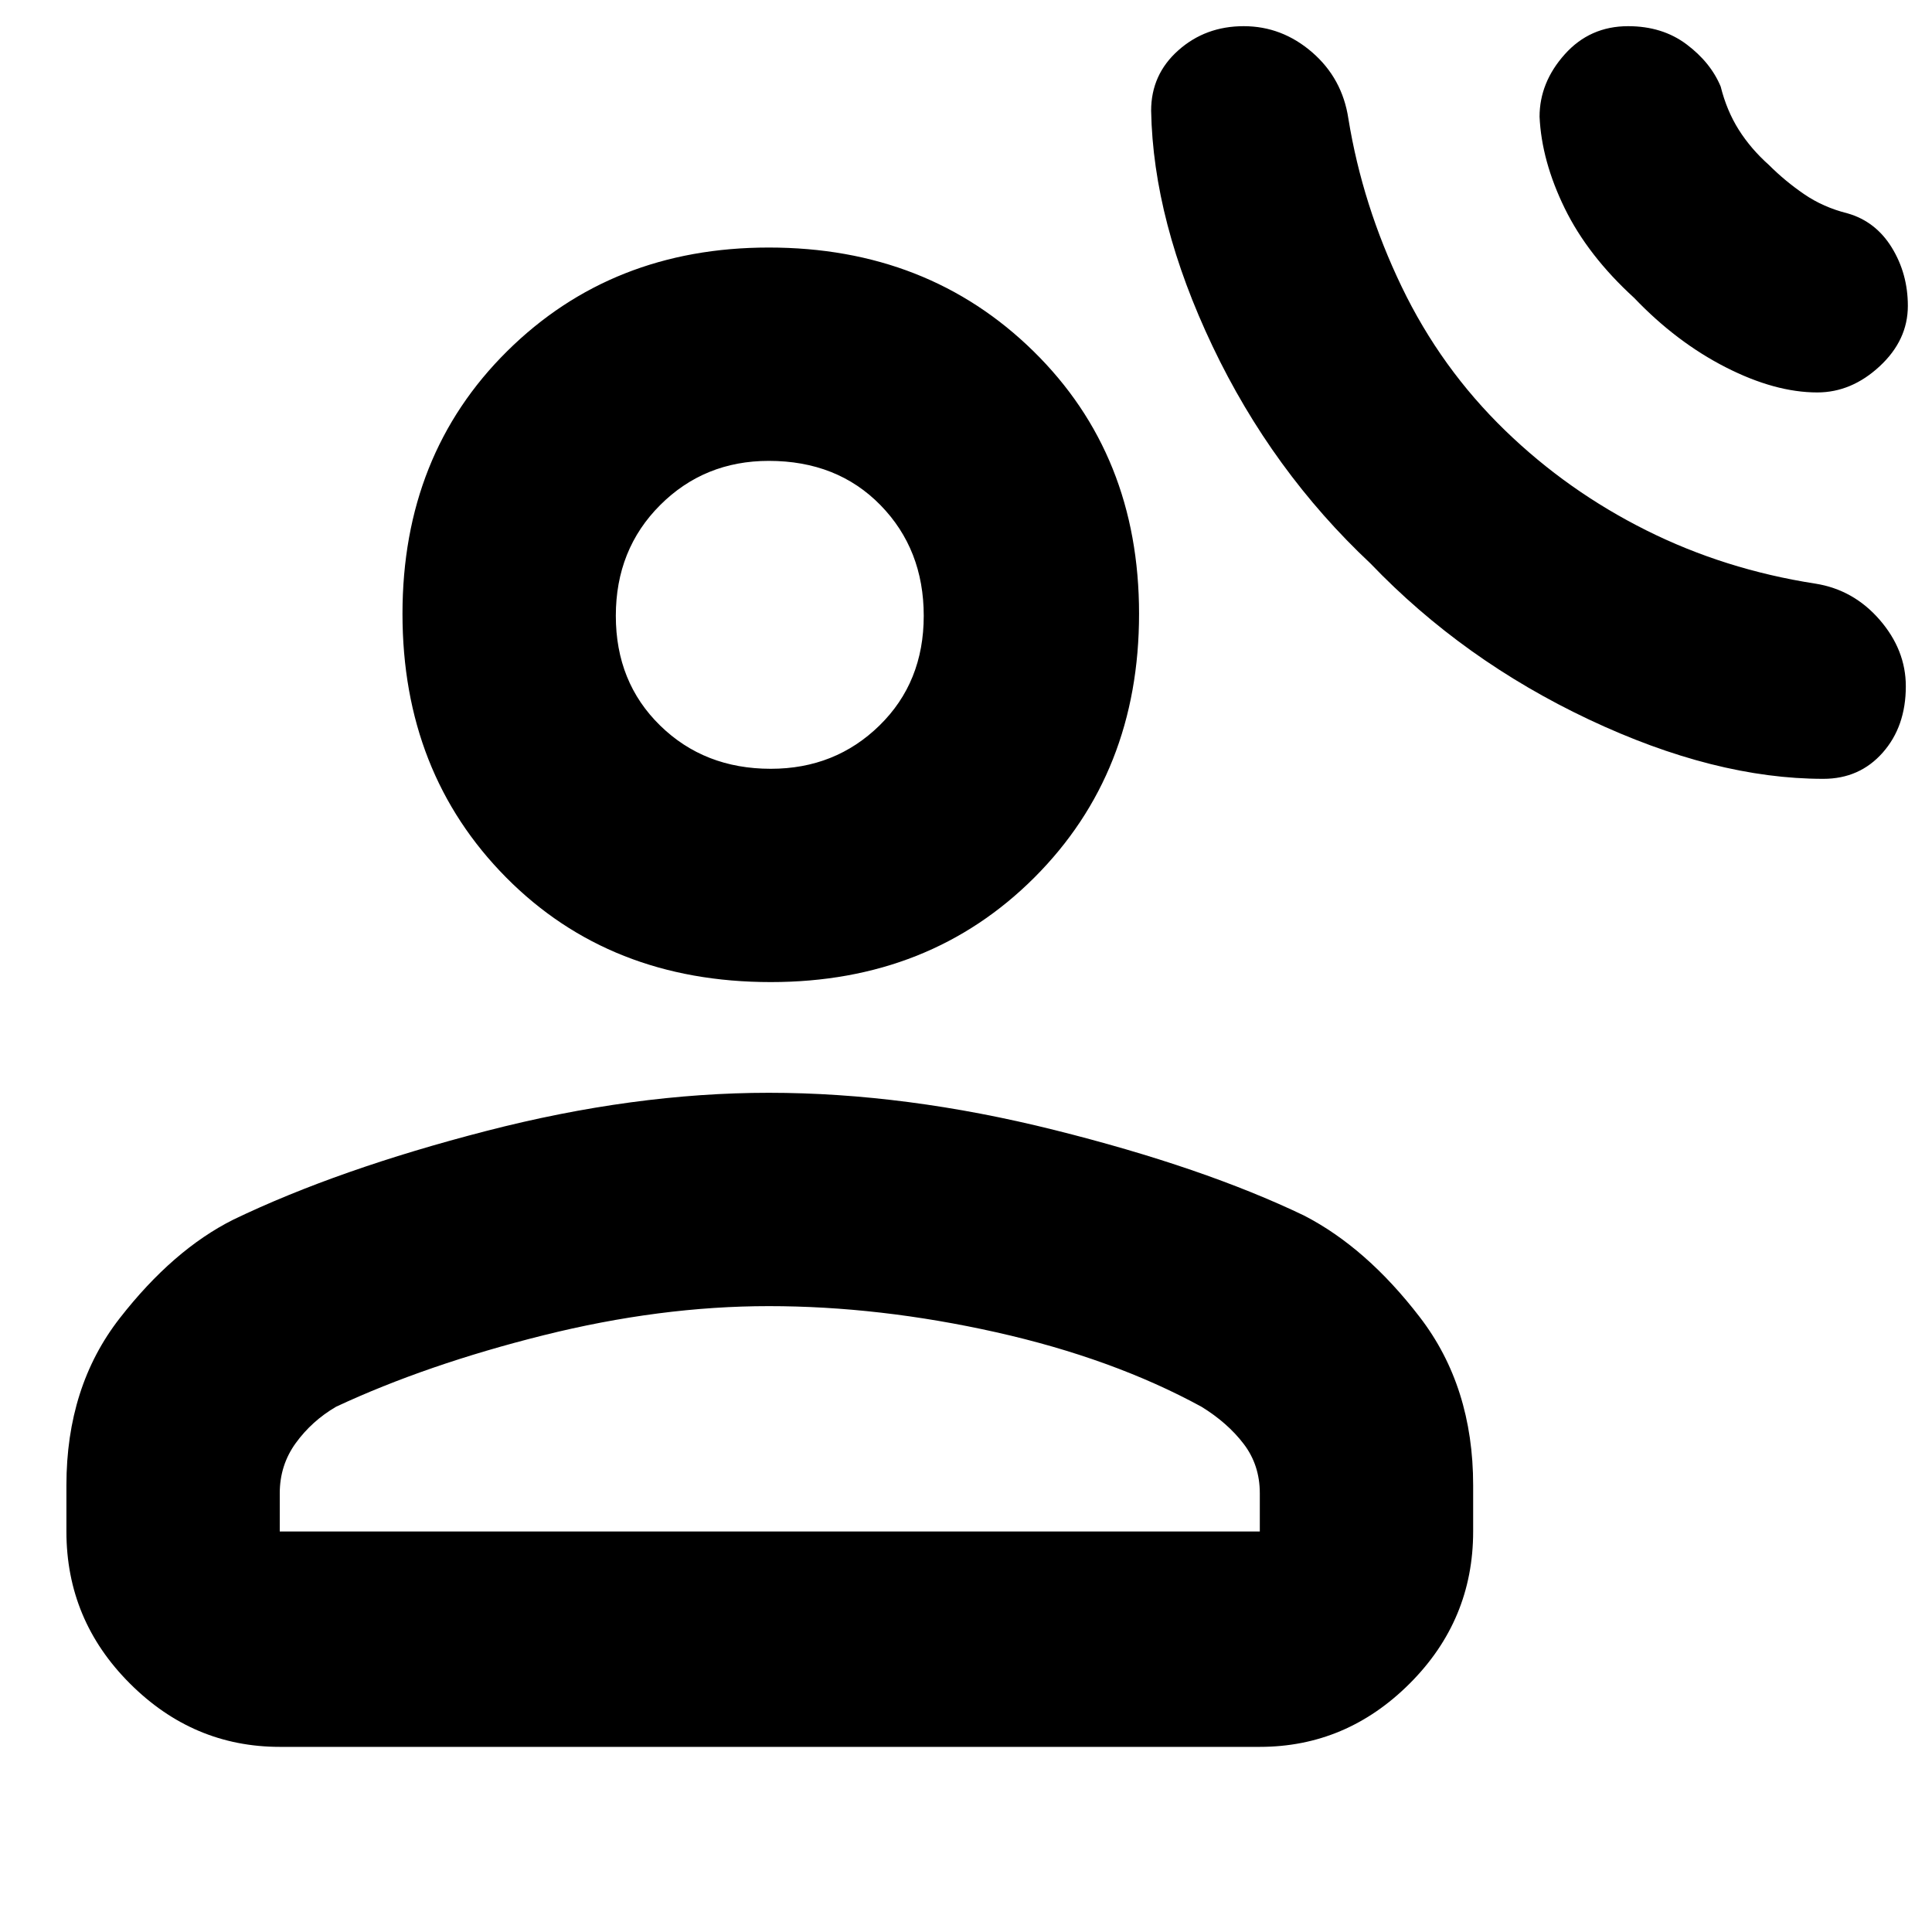<svg xmlns="http://www.w3.org/2000/svg" height="40" width="40"><path d="M28.375 11.667Q26.333 9.75 25.104 7.167Q23.875 4.583 23.833 2.292Q23.833 1.542 24.396 1.042Q24.958 0.542 25.75 0.542Q26.542 0.542 27.167 1.083Q27.792 1.625 27.917 2.458Q28.208 4.25 29.021 5.938Q29.833 7.625 31.167 8.917Q32.458 10.167 34.083 10.979Q35.708 11.792 37.583 12.083Q38.375 12.208 38.917 12.833Q39.458 13.458 39.458 14.208Q39.458 15.042 38.979 15.583Q38.5 16.125 37.75 16.125Q35.5 16.125 32.896 14.896Q30.292 13.667 28.375 11.667ZM33.833 6.167Q32.875 5.292 32.396 4.313Q31.917 3.333 31.875 2.417Q31.875 1.708 32.396 1.125Q32.917 0.542 33.708 0.542Q34.417 0.542 34.917 0.917Q35.417 1.292 35.625 1.792Q35.75 2.292 36 2.688Q36.25 3.083 36.625 3.417Q36.958 3.75 37.354 4.021Q37.75 4.292 38.25 4.417Q38.833 4.583 39.167 5.125Q39.5 5.667 39.5 6.333Q39.5 7.042 38.917 7.583Q38.333 8.125 37.625 8.125Q36.75 8.125 35.729 7.604Q34.708 7.083 33.833 6.167ZM15.958 20.333Q12.625 20.333 10.479 18.167Q8.333 16 8.333 12.708Q8.333 9.417 10.5 7.271Q12.667 5.125 15.917 5.125Q19.208 5.125 21.396 7.271Q23.583 9.417 23.583 12.708Q23.583 16 21.417 18.167Q19.25 20.333 15.958 20.333ZM5.792 36.167Q4 36.167 2.688 34.854Q1.375 33.542 1.375 31.708V30.75Q1.375 28.708 2.479 27.292Q3.583 25.875 4.833 25.25Q7 24.208 10.062 23.417Q13.125 22.625 15.917 22.625Q18.75 22.625 21.833 23.396Q24.917 24.167 27 25.167Q28.292 25.833 29.396 27.271Q30.5 28.708 30.5 30.75V31.708Q30.5 33.542 29.188 34.854Q27.875 36.167 26.083 36.167ZM5.792 31.708H26.083V30.917Q26.083 30.333 25.75 29.896Q25.417 29.458 24.875 29.125Q23.042 28.125 20.625 27.583Q18.208 27.042 15.917 27.042Q13.667 27.042 11.25 27.646Q8.833 28.25 6.958 29.125Q6.458 29.417 6.125 29.875Q5.792 30.333 5.792 30.917ZM15.958 15.917Q17.292 15.917 18.208 15.021Q19.125 14.125 19.125 12.75Q19.125 11.375 18.229 10.458Q17.333 9.542 15.917 9.542Q14.583 9.542 13.667 10.458Q12.75 11.375 12.75 12.75Q12.75 14.125 13.667 15.021Q14.583 15.917 15.958 15.917ZM15.917 12.75Q15.917 12.75 15.917 12.75Q15.917 12.75 15.917 12.75Q15.917 12.75 15.917 12.75Q15.917 12.75 15.917 12.75Q15.917 12.75 15.917 12.75Q15.917 12.75 15.917 12.75Q15.917 12.75 15.917 12.75Q15.917 12.75 15.917 12.75ZM15.917 31.708Q15.917 31.708 15.917 31.708Q15.917 31.708 15.917 31.708Q15.917 31.708 15.917 31.708Q15.917 31.708 15.917 31.708Q15.917 31.708 15.917 31.708Q15.917 31.708 15.917 31.708Q15.917 31.708 15.917 31.708Q15.917 31.708 15.917 31.708Z"/></svg>